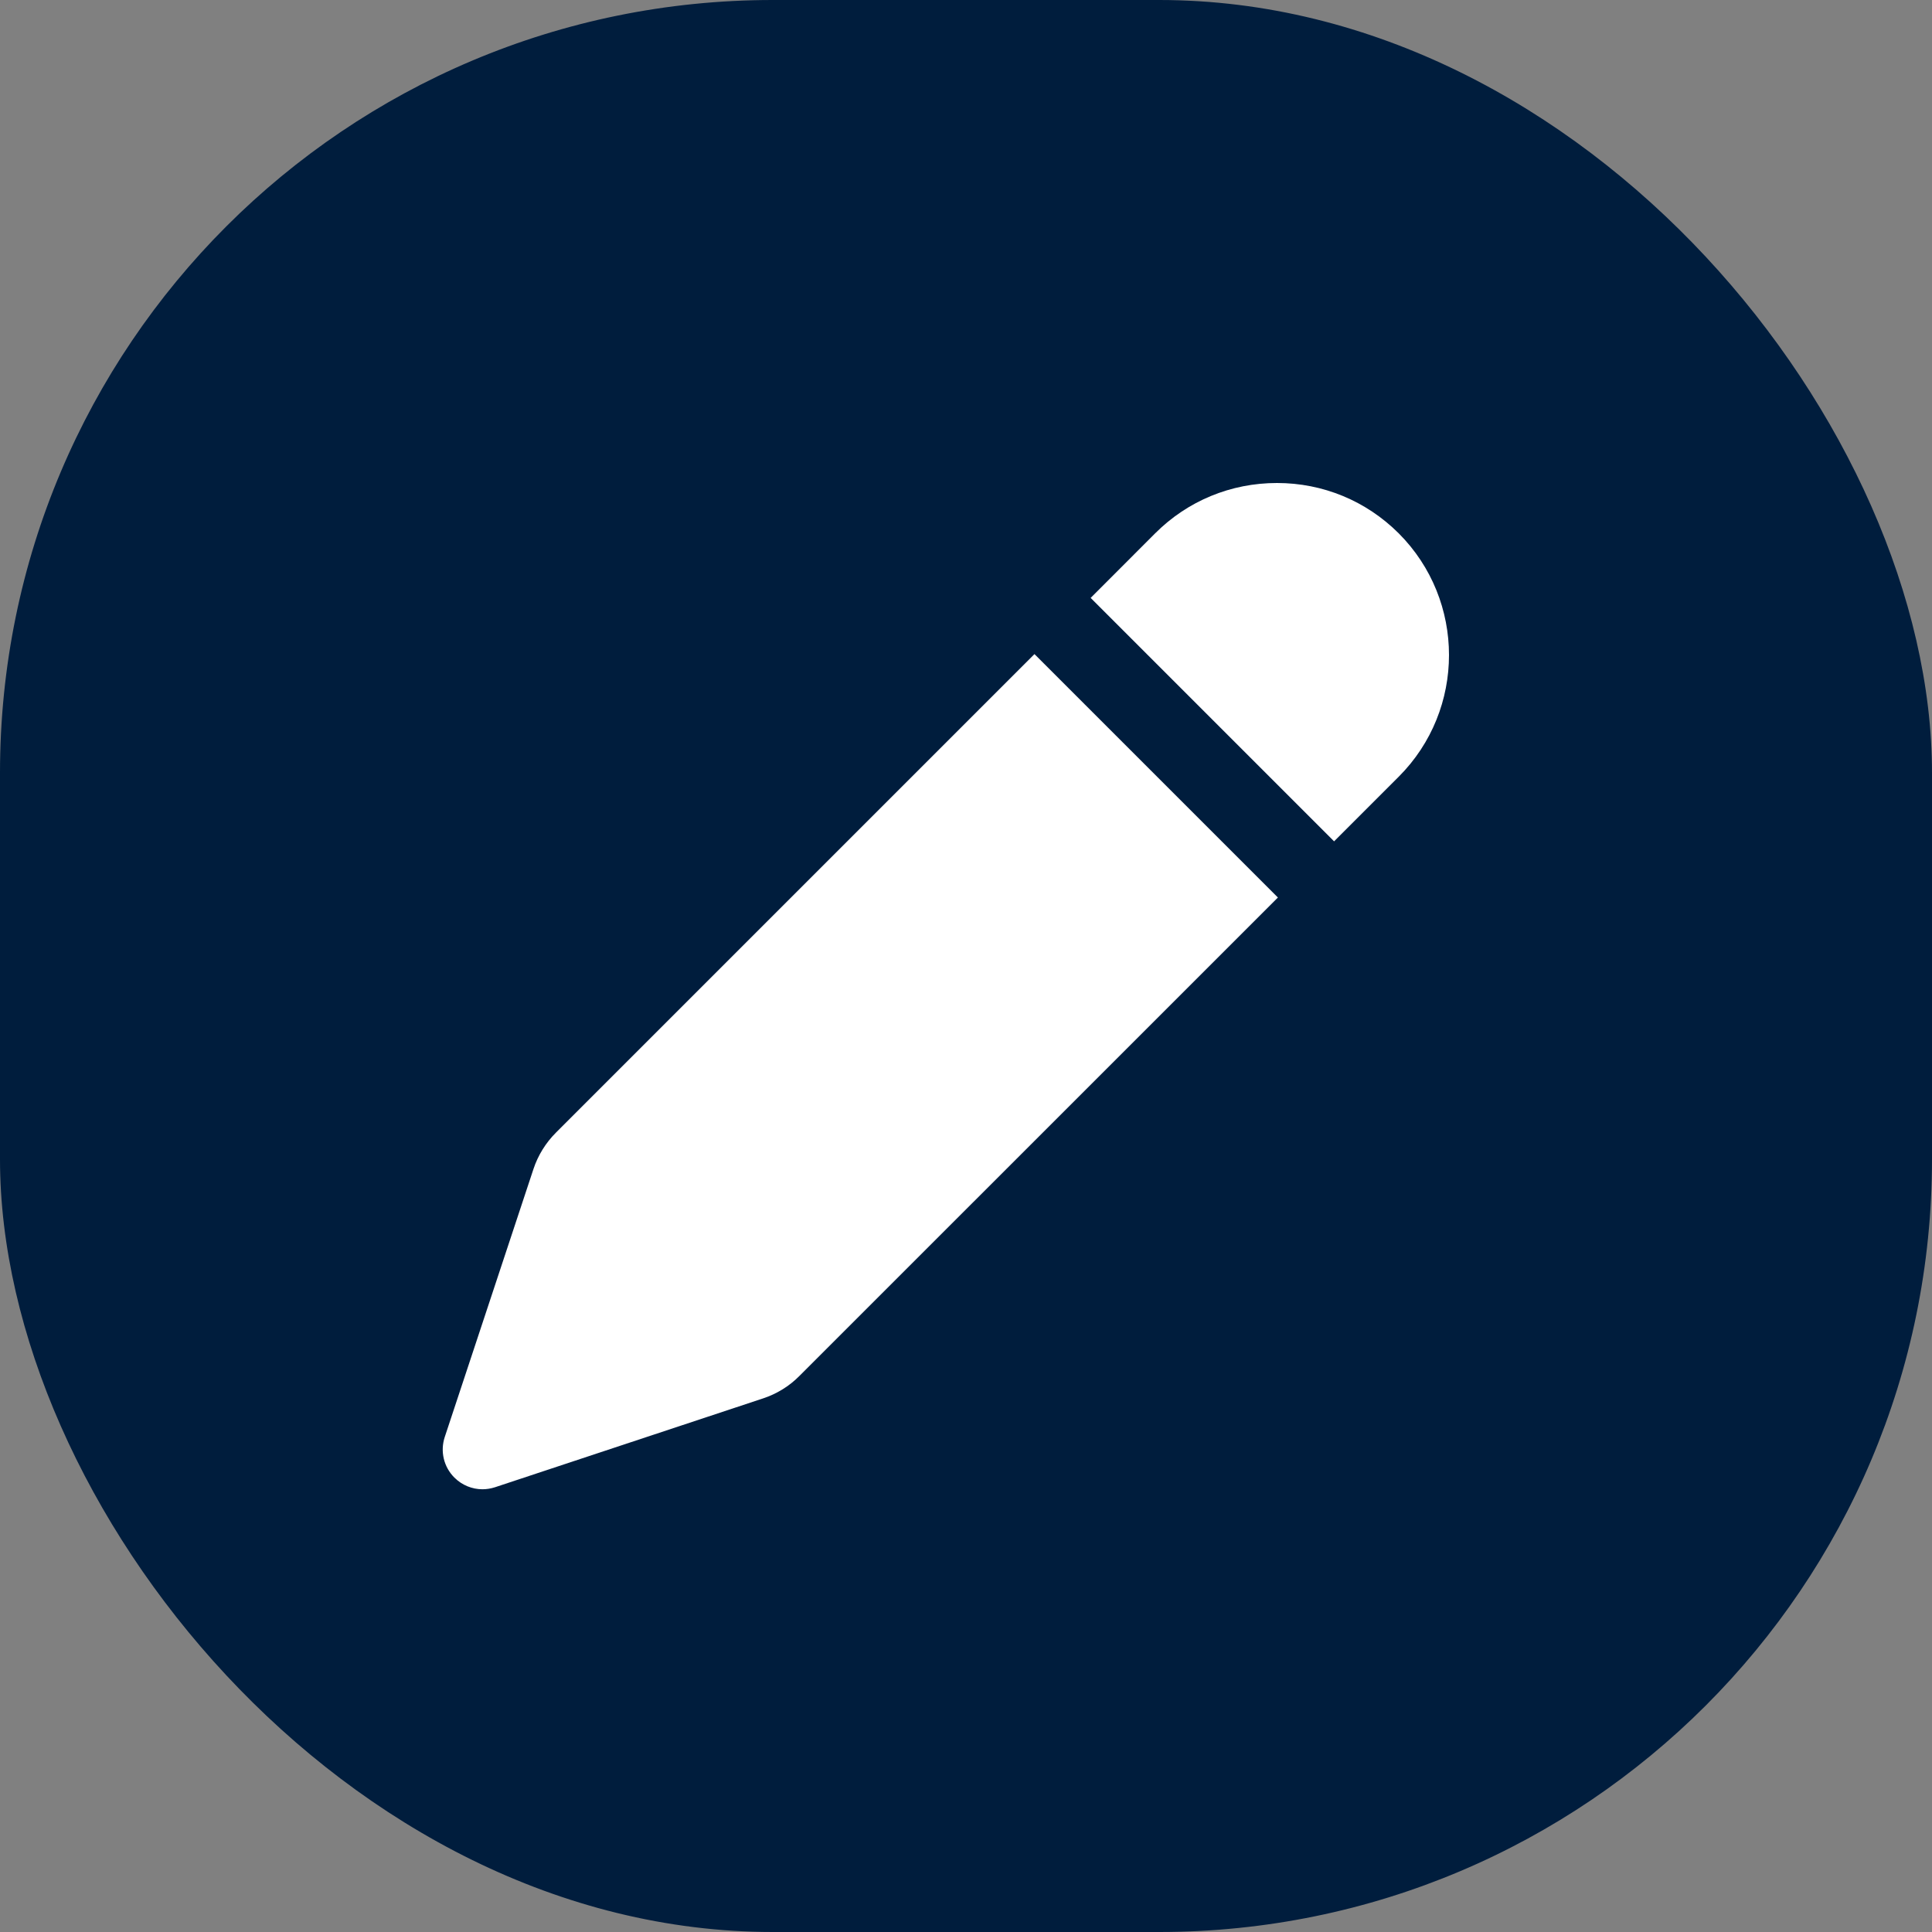 <svg width="25" height="25" viewBox="0 0 25 25" fill="none" xmlns="http://www.w3.org/2000/svg">
<rect x="0" y="0" width="25" height="25" fill="#808080" stroke="none"/>
<rect width="25" height="25" rx="10" fill="#001D3D"/>
<path d="M17.263 10.887L18.099 10.051C18.967 9.183 18.967 7.77 18.099 6.901C17.678 6.481 17.119 6.25 16.524 6.25C15.928 6.25 15.368 6.481 14.948 6.901L14.113 7.737L17.263 10.887ZM13.386 8.464L7.194 14.656C7.062 14.788 6.961 14.951 6.903 15.127L5.755 18.595C5.694 18.78 5.742 18.983 5.88 19.12C5.978 19.218 6.109 19.271 6.243 19.271C6.297 19.271 6.352 19.262 6.405 19.245L9.872 18.096C10.049 18.038 10.213 17.938 10.344 17.805L16.536 11.614L13.386 8.464Z" fill="white"/>
</svg>

